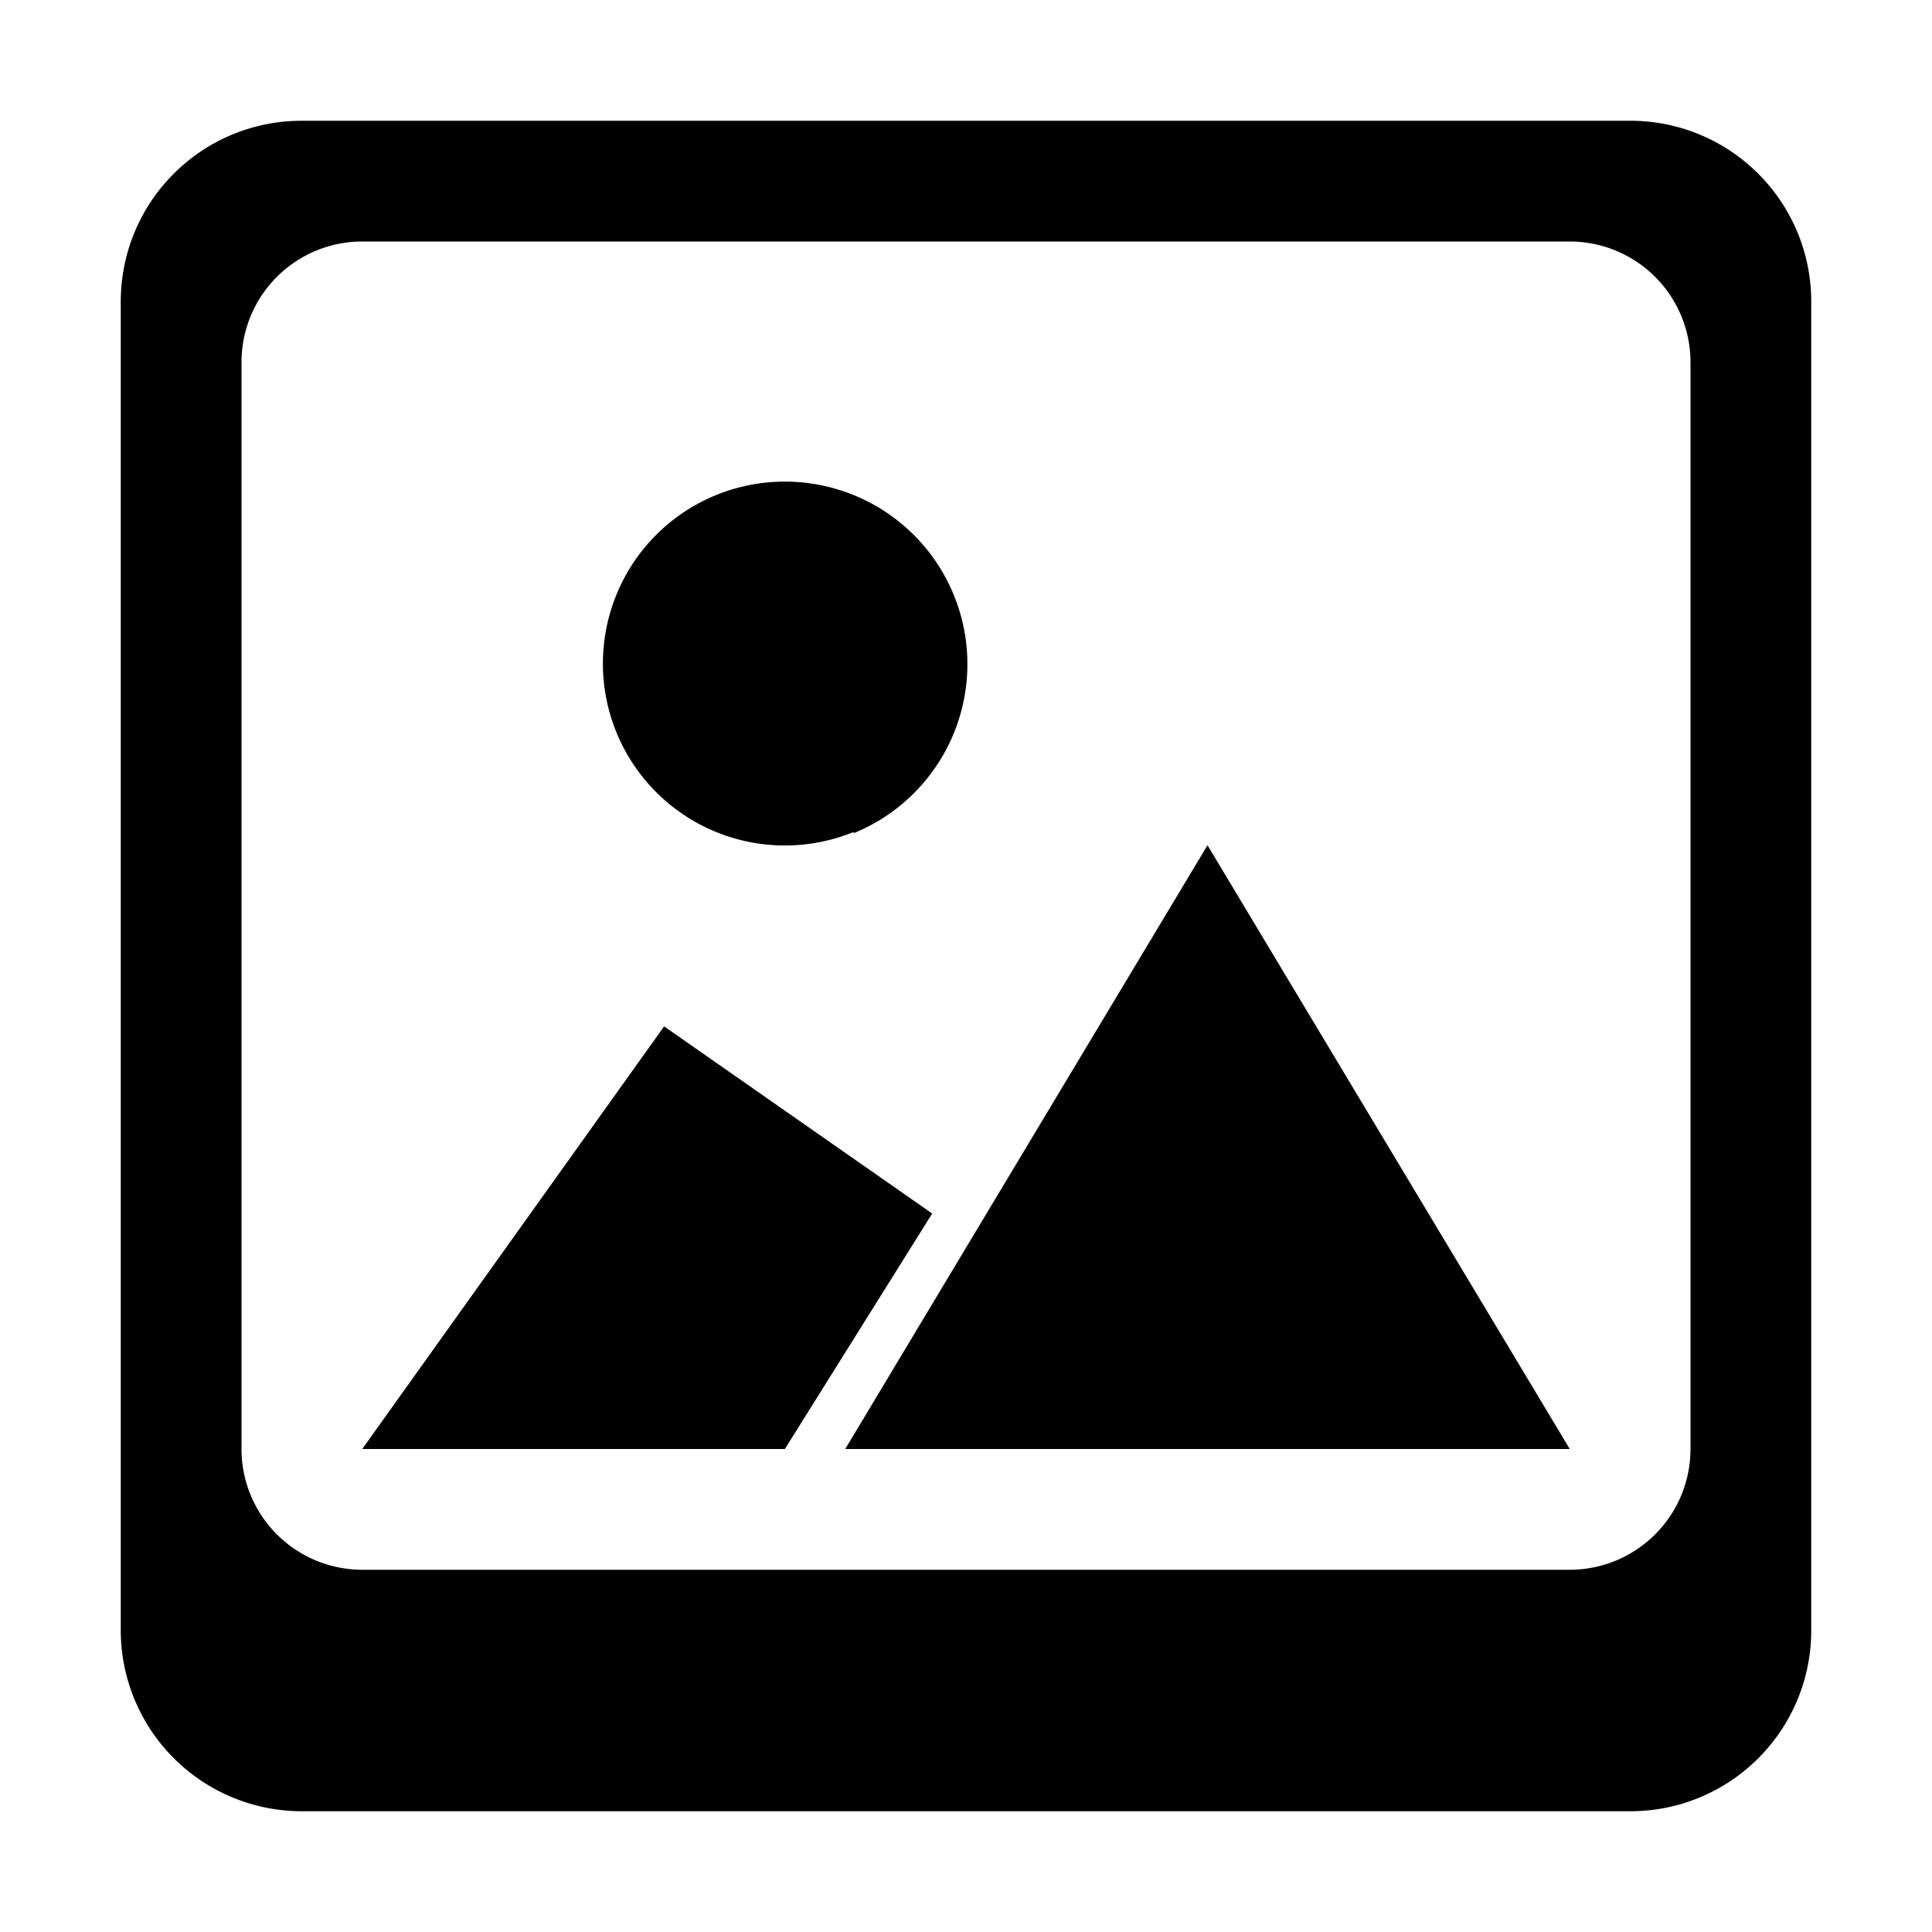 <svg id="icon_img" viewBox="0 0 16 16" xmlns="http://www.w3.org/2000/svg"><path d="M7.07 6.89A1.5 1.5 0 115.93 4.1 1.5 1.5 0 017.07 6.9zM7.72 10.05L6.5 12H3l2.5-3.5 2.22 1.55zM10 7l3 5H7l3-5z"/><path fill-rule="evenodd" clip-rule="evenodd" d="M1 2.5C1 1.67 1.67 1 2.5 1h11c.83 0 1.5.67 1.5 1.5v11c0 .83-.67 1.5-1.5 1.5h-11A1.5 1.5 0 011 13.5v-11zM13 2a1 1 0 011 1v9a1 1 0 01-1 1H3a1 1 0 01-1-1V3a1 1 0 011-1h10z"/></svg>